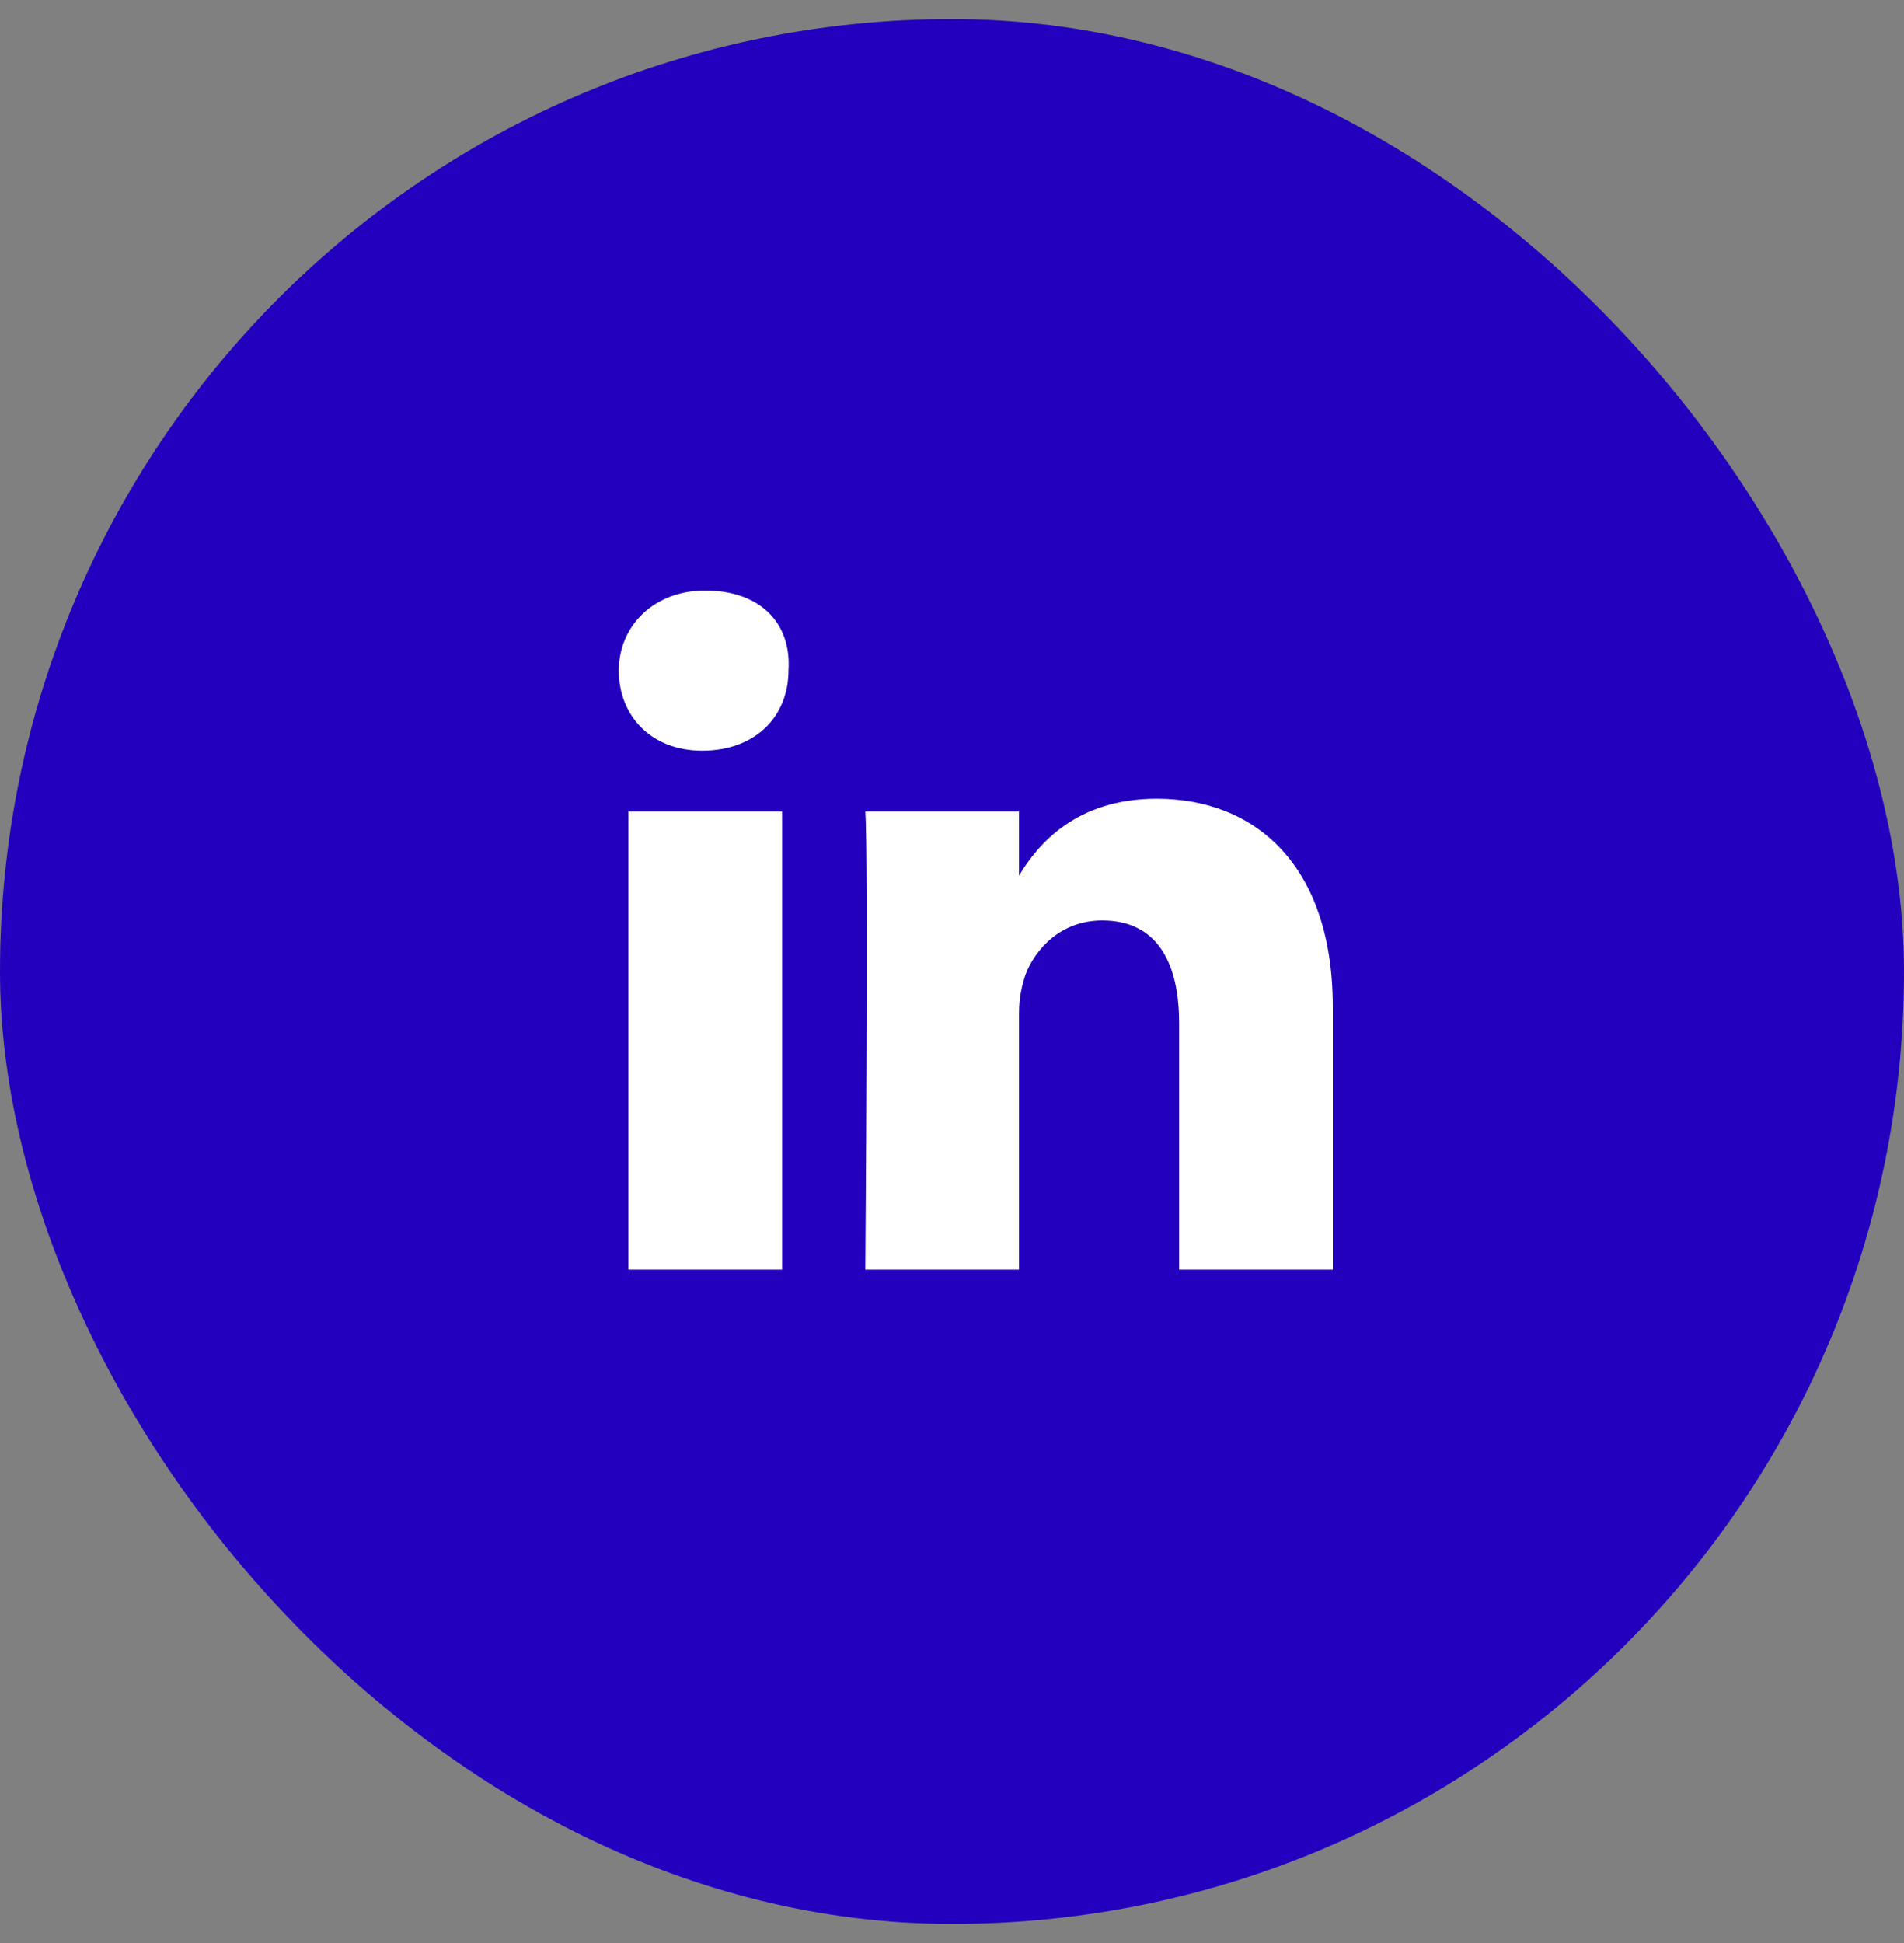 <svg width="50" height="51" viewBox="0 0 50 51" fill="none" xmlns="http://www.w3.org/2000/svg">
<rect x="0" y="0" width="50" height="51" fill="#808080" stroke="none"/>
<rect y="0.5" width="50" height="50" rx="25" fill="#2300BD"/>
<path d="M35 26.43V33.325H30.964V26.851C30.964 25.253 30.376 24.16 28.946 24.16C27.853 24.16 27.18 24.917 26.928 25.59C26.844 25.842 26.76 26.178 26.76 26.599V33.325H22.724C22.724 33.325 22.808 22.395 22.724 21.302H26.76V22.983C27.265 22.142 28.273 20.965 30.376 20.965C32.982 20.965 35 22.731 35 26.43ZM18.52 15.5C17.175 15.5 16.25 16.425 16.25 17.602C16.25 18.779 17.091 19.704 18.436 19.704C19.866 19.704 20.706 18.779 20.706 17.602C20.79 16.341 19.95 15.5 18.52 15.5ZM16.502 33.325H20.538V21.302H16.502V33.325Z" fill="white"/>
</svg>
